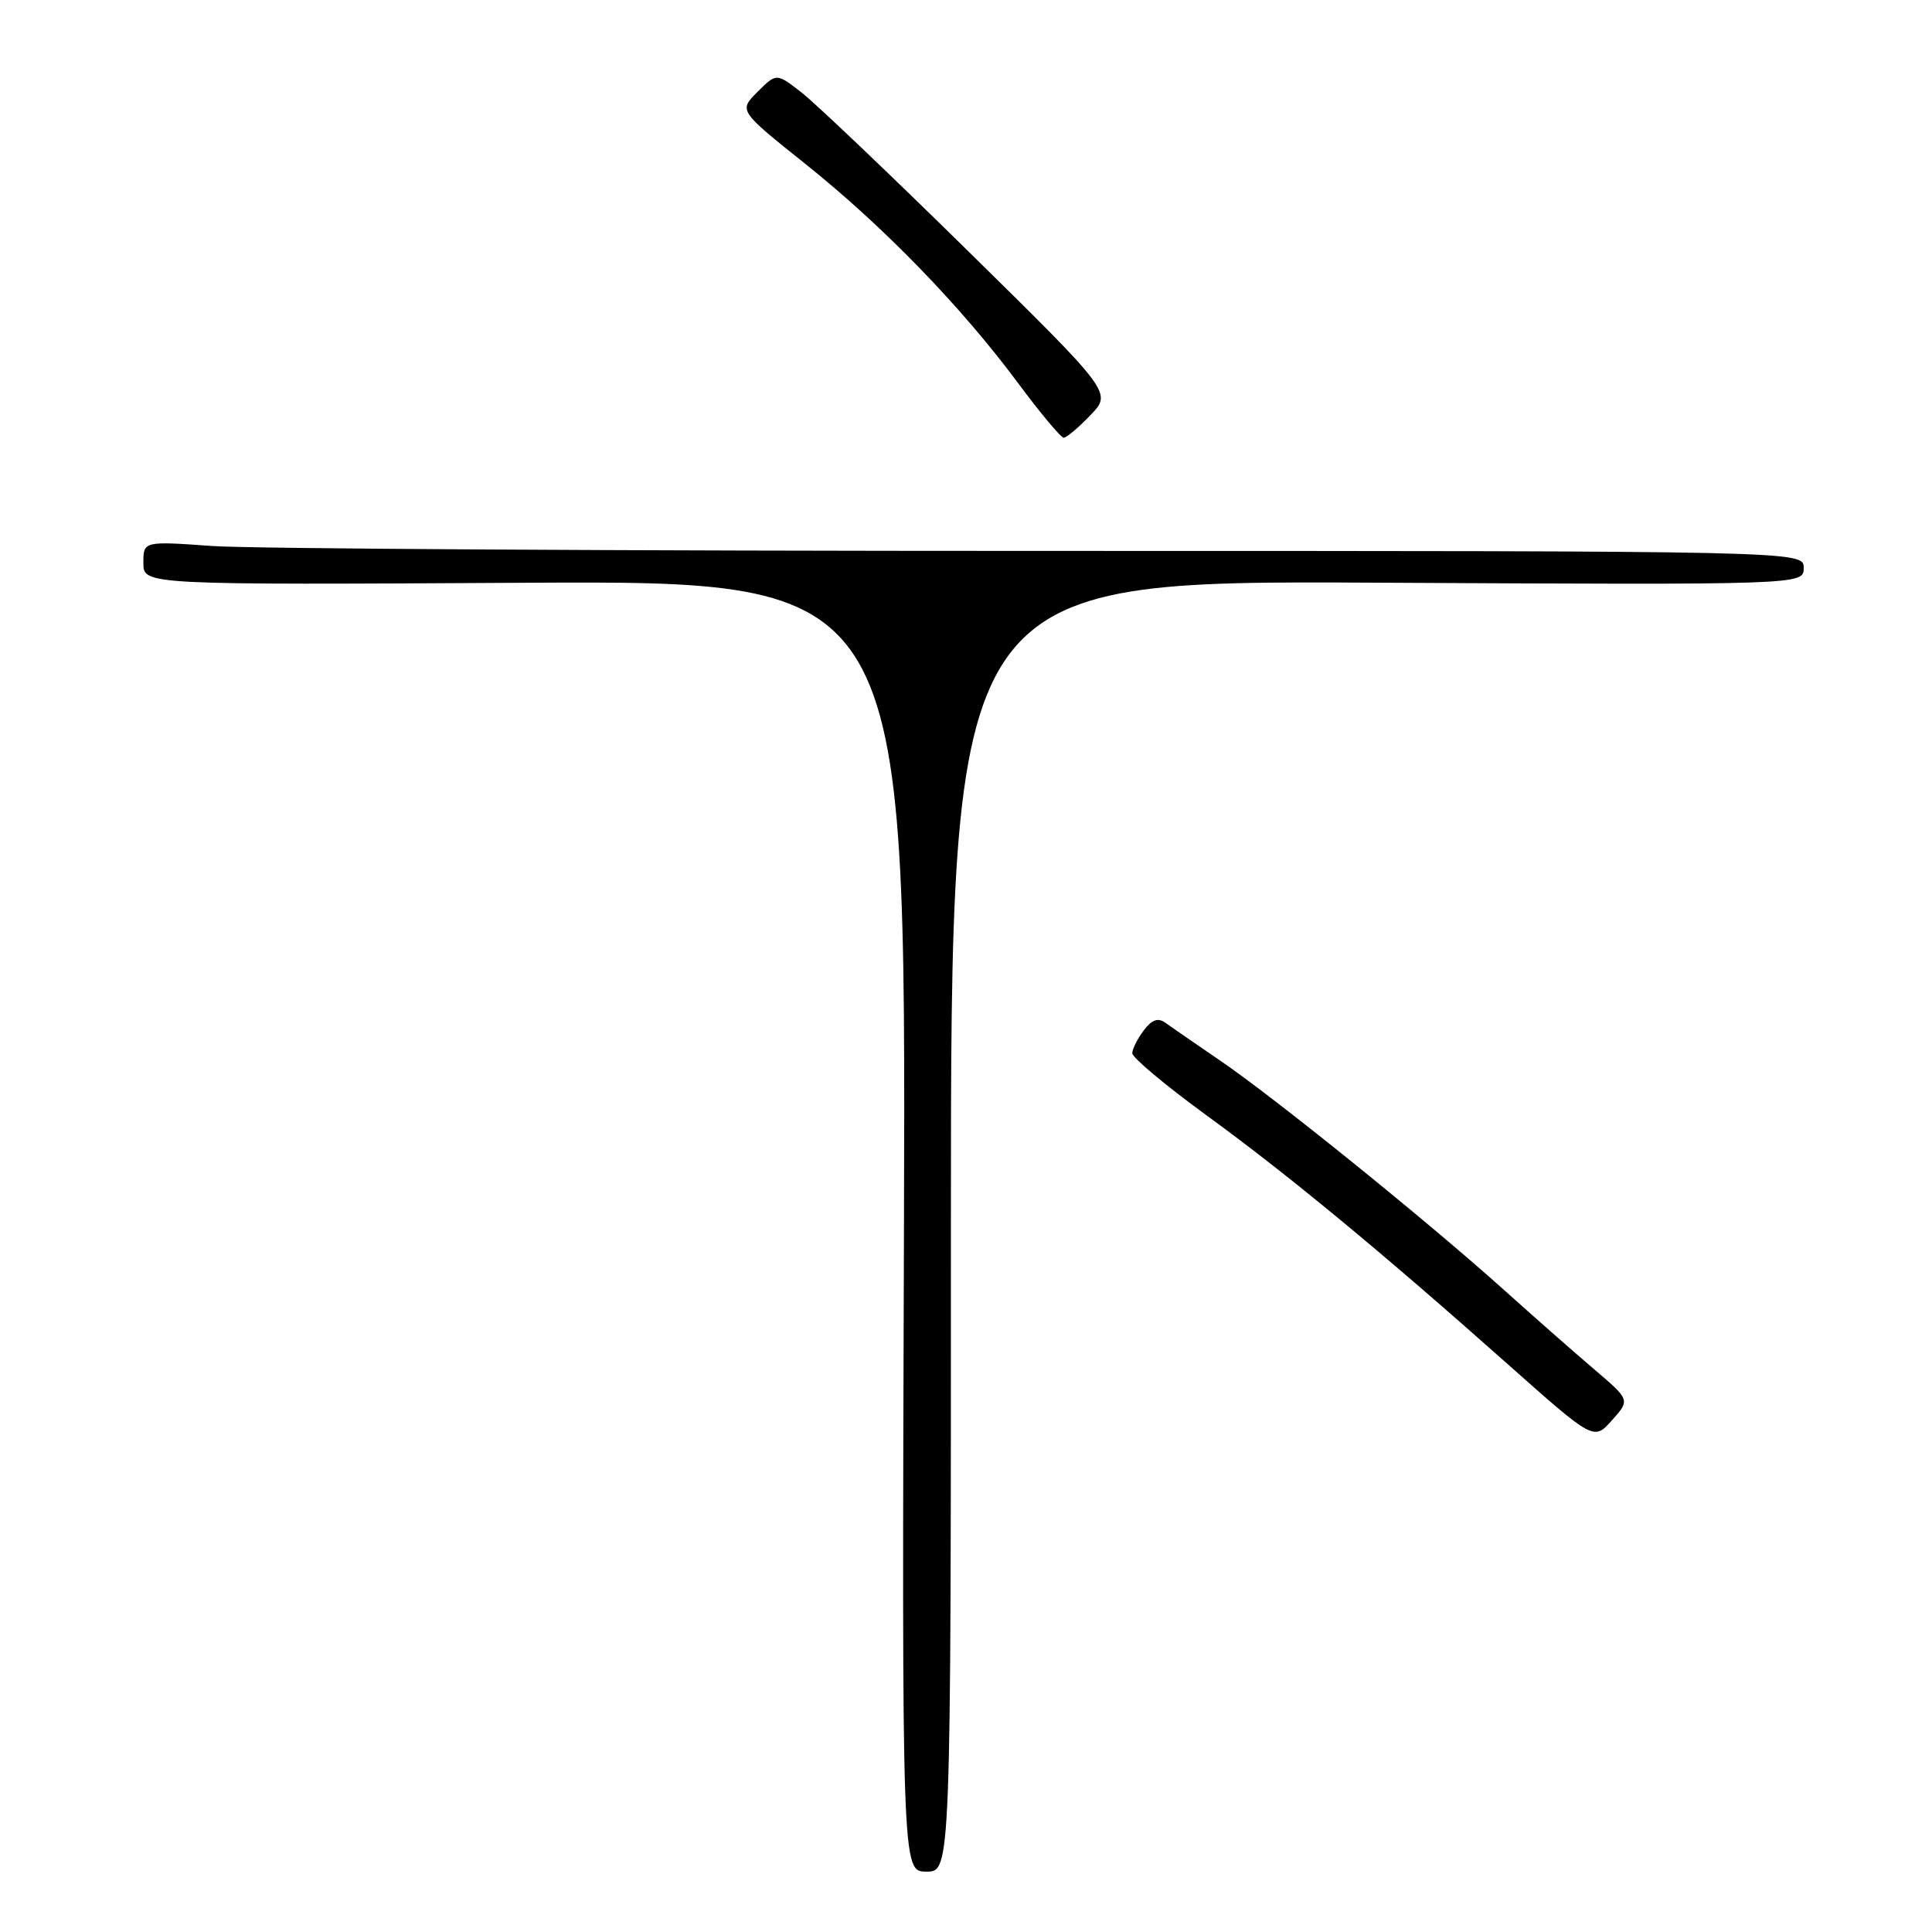 <?xml version="1.0" encoding="UTF-8" standalone="no"?>
<!DOCTYPE svg PUBLIC "-//W3C//DTD SVG 1.1//EN" "http://www.w3.org/Graphics/SVG/1.1/DTD/svg11.dtd" >
<svg xmlns="http://www.w3.org/2000/svg" xmlns:xlink="http://www.w3.org/1999/xlink" version="1.1" viewBox="0 0 256 256">
 <g >
 <path fill="currentColor"
d=" M 126.00 162.46 C 126.00 76.92 126.00 76.92 182.50 77.21 C 239.00 77.50 239.00 77.50 239.00 75.25 C 239.00 73.00 239.00 73.00 138.15 73.00 C 82.69 73.00 33.19 72.71 28.15 72.35 C 19.00 71.70 19.00 71.70 19.00 74.60 C 19.00 77.50 19.00 77.50 69.53 77.22 C 120.05 76.95 120.05 76.95 119.78 162.47 C 119.50 248.00 119.50 248.00 122.75 248.00 C 126.00 248.00 126.00 248.00 126.00 162.46 Z  M 211.31 181.50 C 208.72 179.30 203.21 174.45 199.06 170.72 C 188.86 161.58 168.84 145.41 161.63 140.50 C 158.41 138.30 155.16 136.06 154.41 135.52 C 153.44 134.82 152.63 135.11 151.56 136.52 C 150.74 137.61 150.05 138.97 150.03 139.55 C 150.01 140.12 154.39 143.79 159.75 147.70 C 170.63 155.62 182.92 165.77 199.84 180.81 C 211.19 190.89 211.19 190.89 213.59 188.20 C 216.00 185.50 216.00 185.50 211.31 181.50 Z  M 144.49 55.01 C 147.35 52.03 147.35 52.03 128.42 33.41 C 118.02 23.18 108.01 13.65 106.19 12.24 C 102.88 9.67 102.88 9.67 100.38 12.17 C 97.88 14.66 97.88 14.66 106.69 21.70 C 117.01 29.94 127.34 40.58 134.89 50.75 C 137.85 54.74 140.58 58.00 140.95 58.00 C 141.32 58.00 142.91 56.66 144.49 55.01 Z "/>
</g>
</svg>